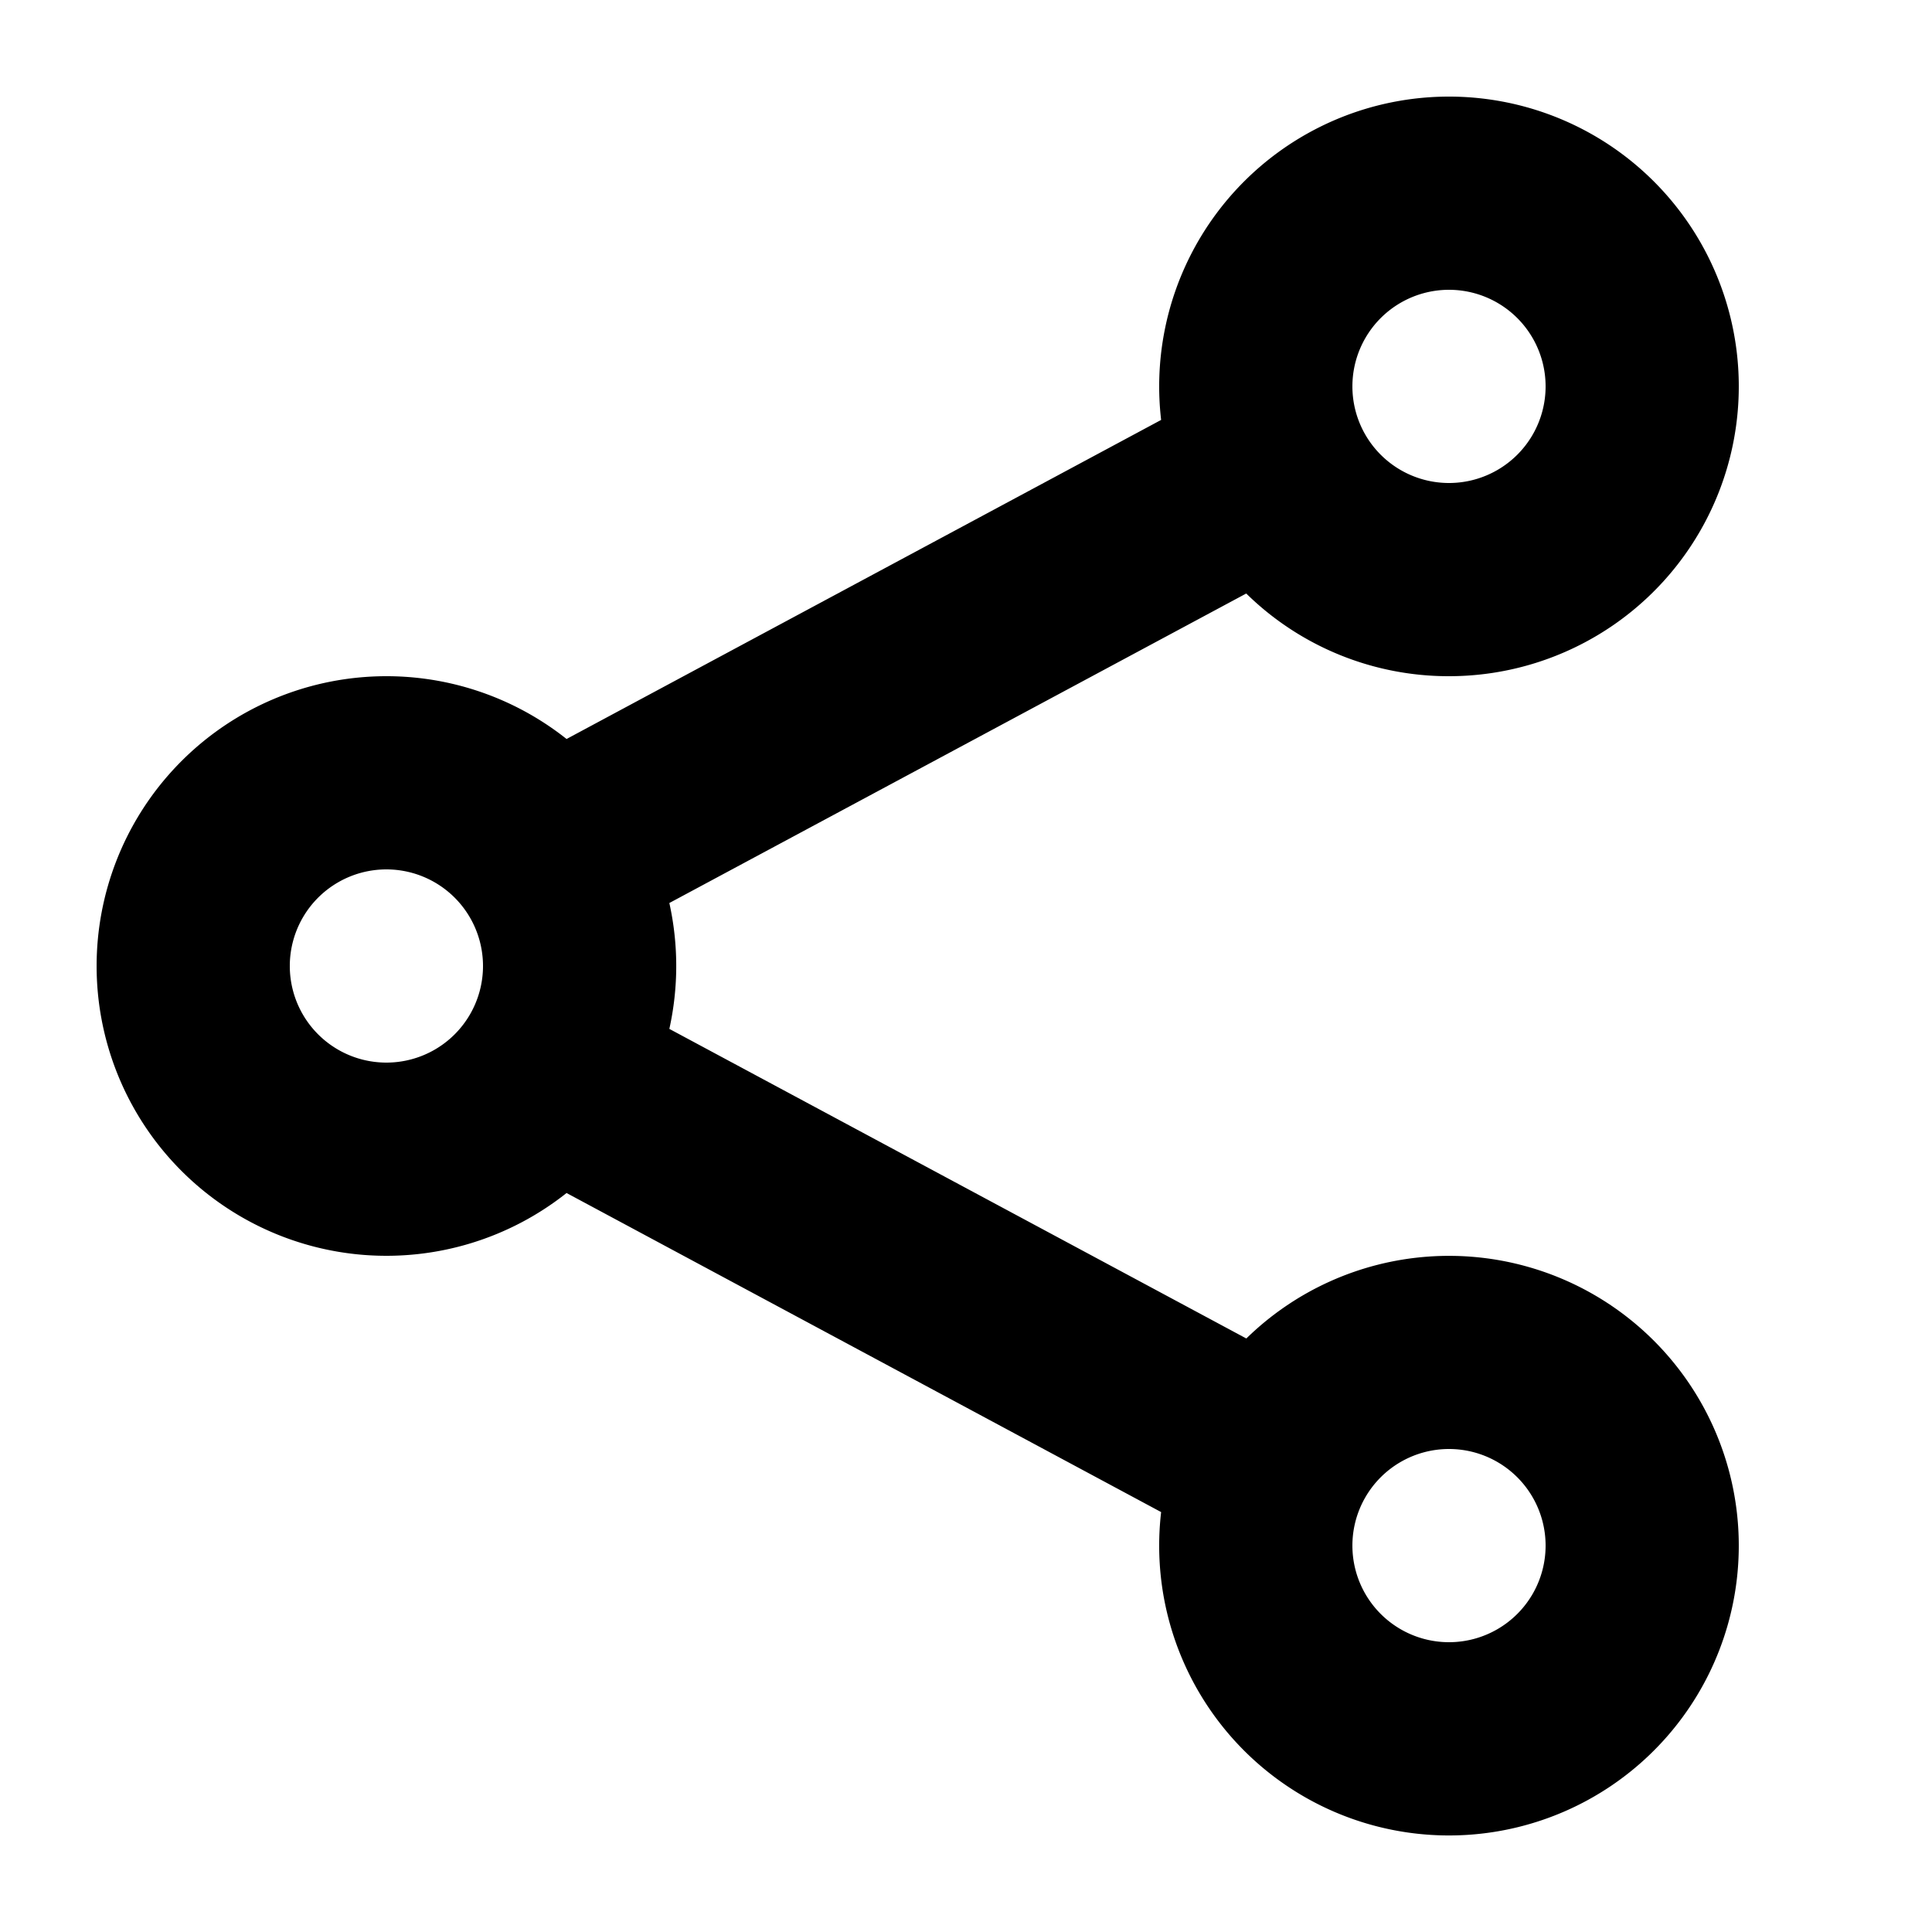 <svg xmlns="http://www.w3.org/2000/svg" viewBox="0 0 20 20">
  <path
    fill-rule="evenodd"
    d="M15 7a3 3 0 1 0-2.98-2.653L5.865 7.65a3 3 0 1 0 0 4.7l6.155 3.303a3 3 0 1 0 .882-1.797l-5.973-3.205a3.01 3.01 0 0 0 0-1.303l5.972-3.204A2.99 2.99 0 0 0 15 7Zm0-2a1 1 0 1 0 0-2 1 1 0 0 0 0 2Zm0 12a1 1 0 1 0 0-2 1 1 0 0 0 0 2ZM5 10a1 1 0 1 1-2 0 1 1 0 0 1 2 0Z"
    clip-rule="evenodd"
  />
</svg>
